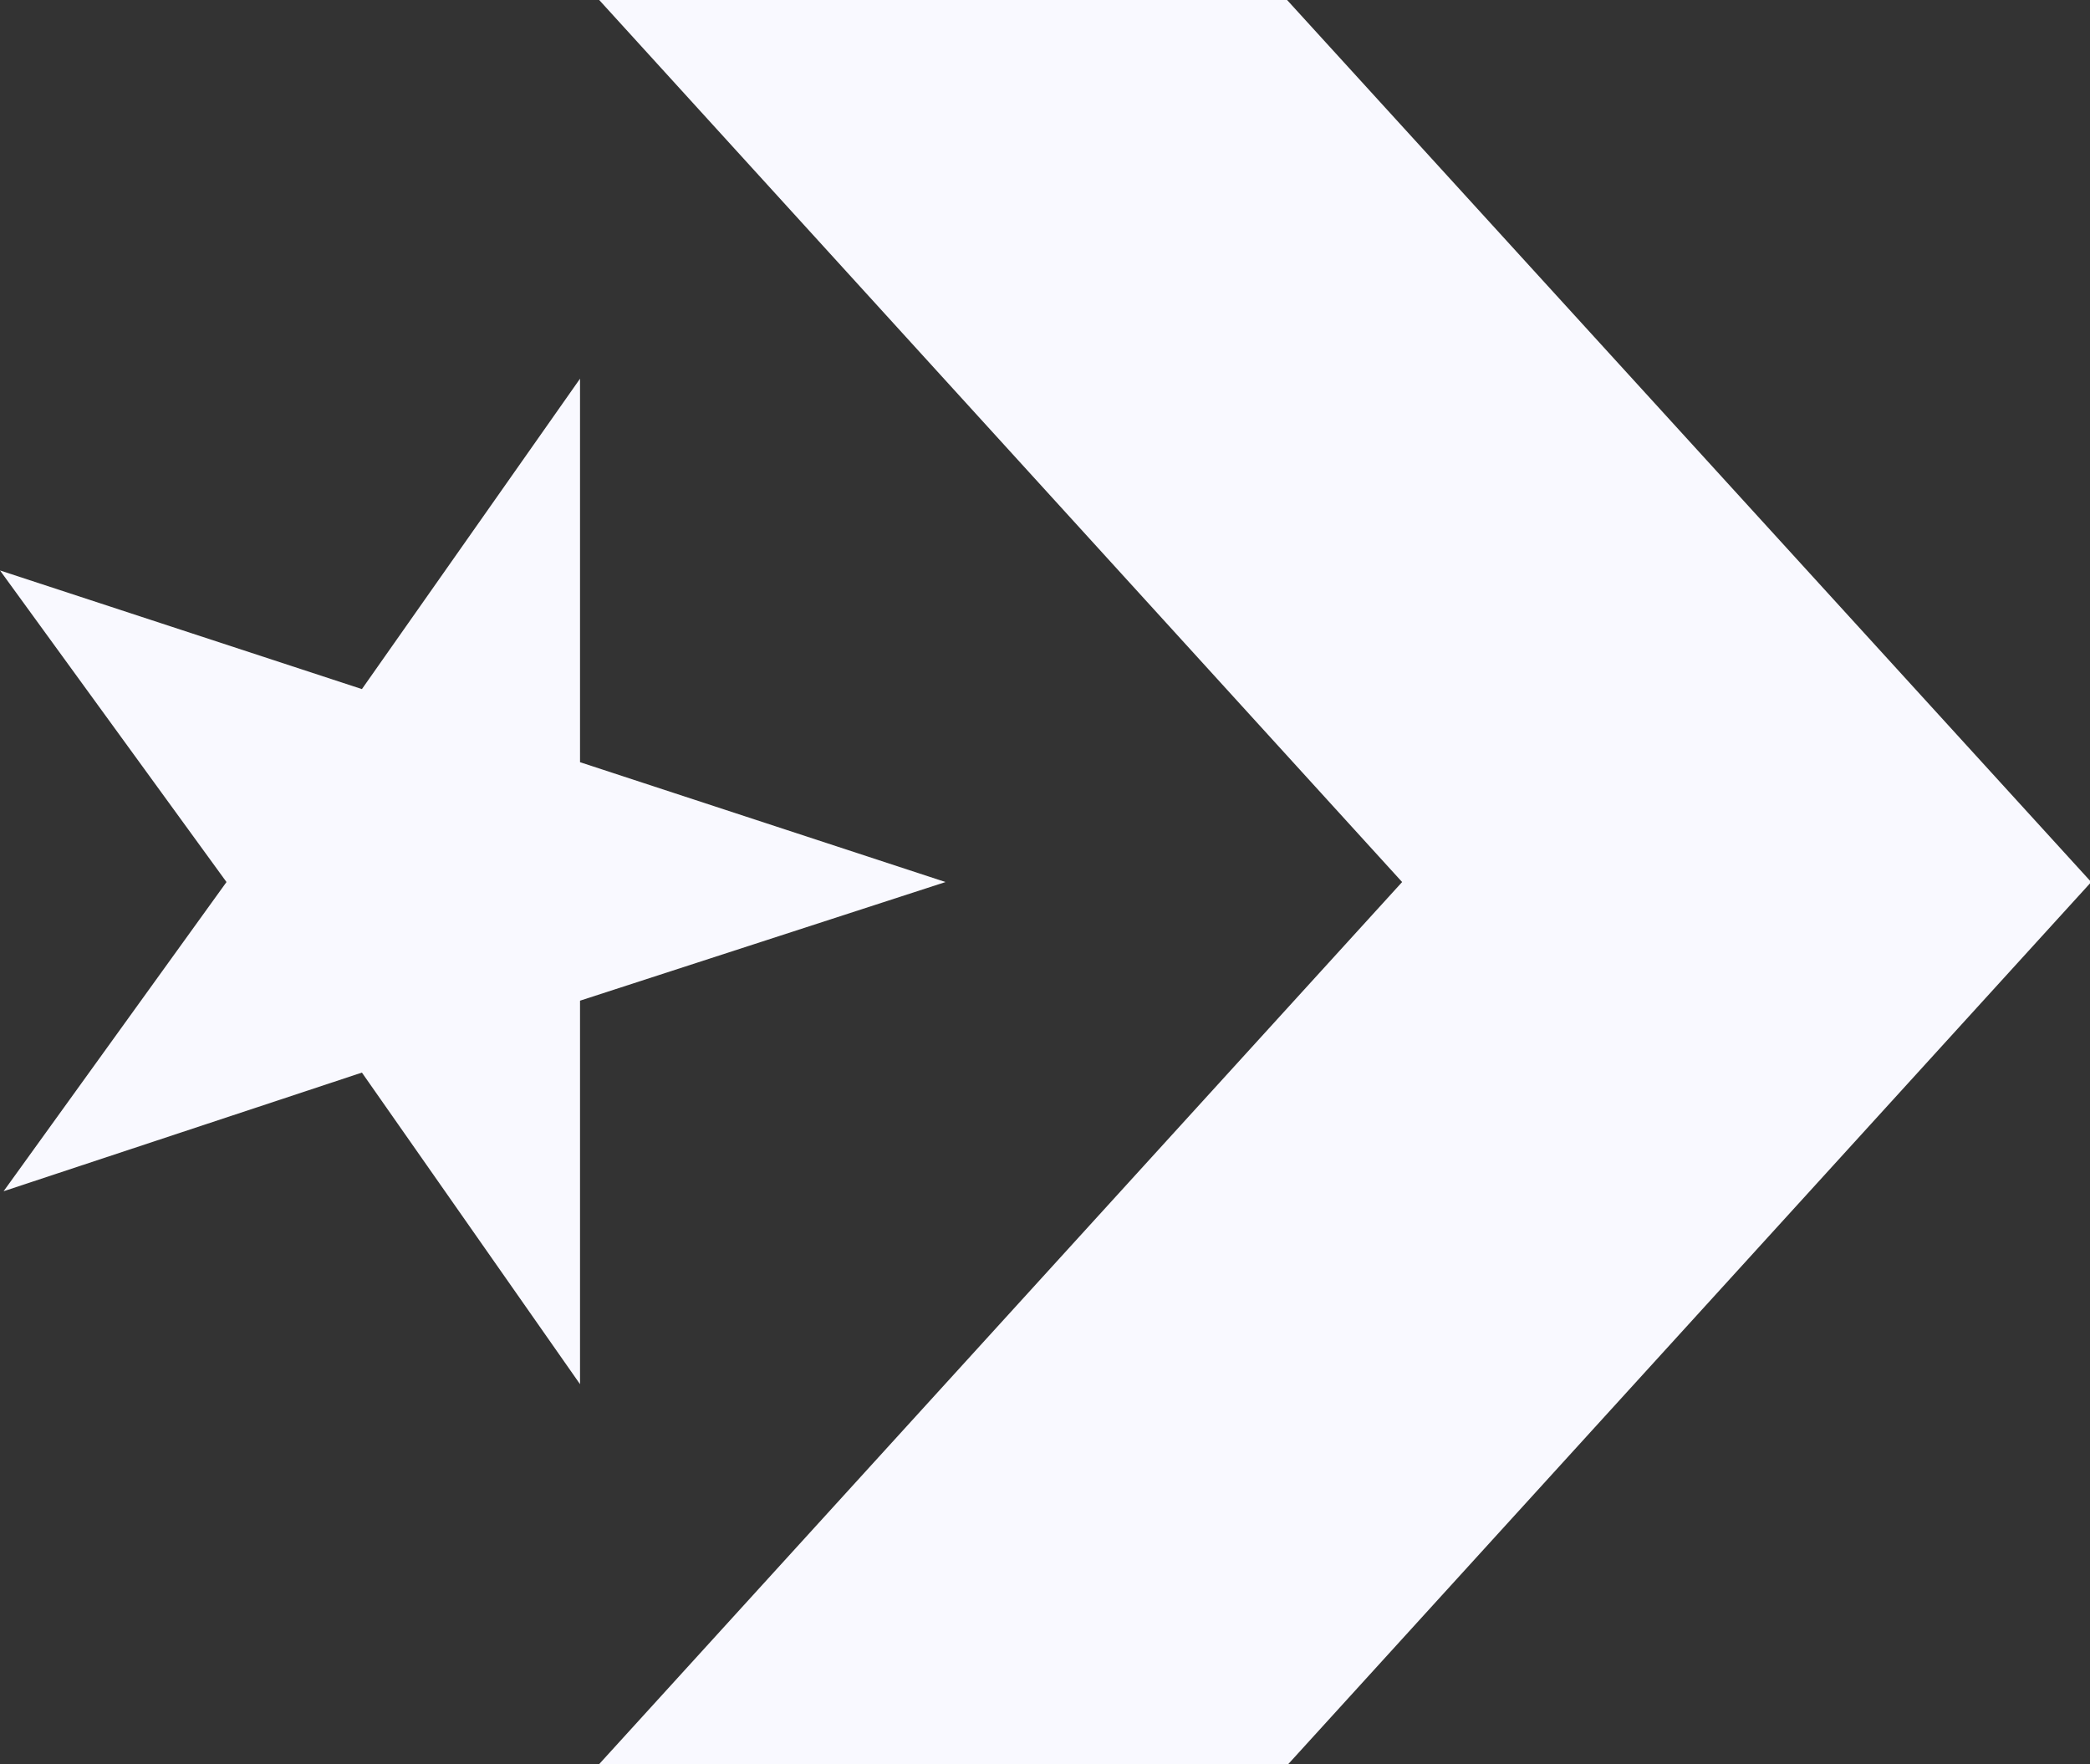 <svg version="1.1" id="store--logo" xmlns="http://www.w3.org/2000/svg" xmlns:xlink="http://www.w3.org/1999/xlink" x="0px" y="0px" viewBox="0 0 174.4 147.2" style="enable-background:new 0 0 174.4 147.2;" xml:space="preserve" fill="#F9F9FF">
 <rect x="0" y="0" width="174.4" height="147.2" fill="#333333" stroke="none"/>
 <g>
  <path d="M48.4,63.6V31.6L30.2,57.5L0,47.6l18.9,26L0.3,99.4l29.9-9.9l18.2,26V83.5l30.5-9.9L48.4,63.6L48.4,63.6z">
  </path>
  <path d="M107.4,0H50l67,73.6l-67,73.6h57.5l67-73.6L107.4,0z">
  </path>
 </g>
</svg>